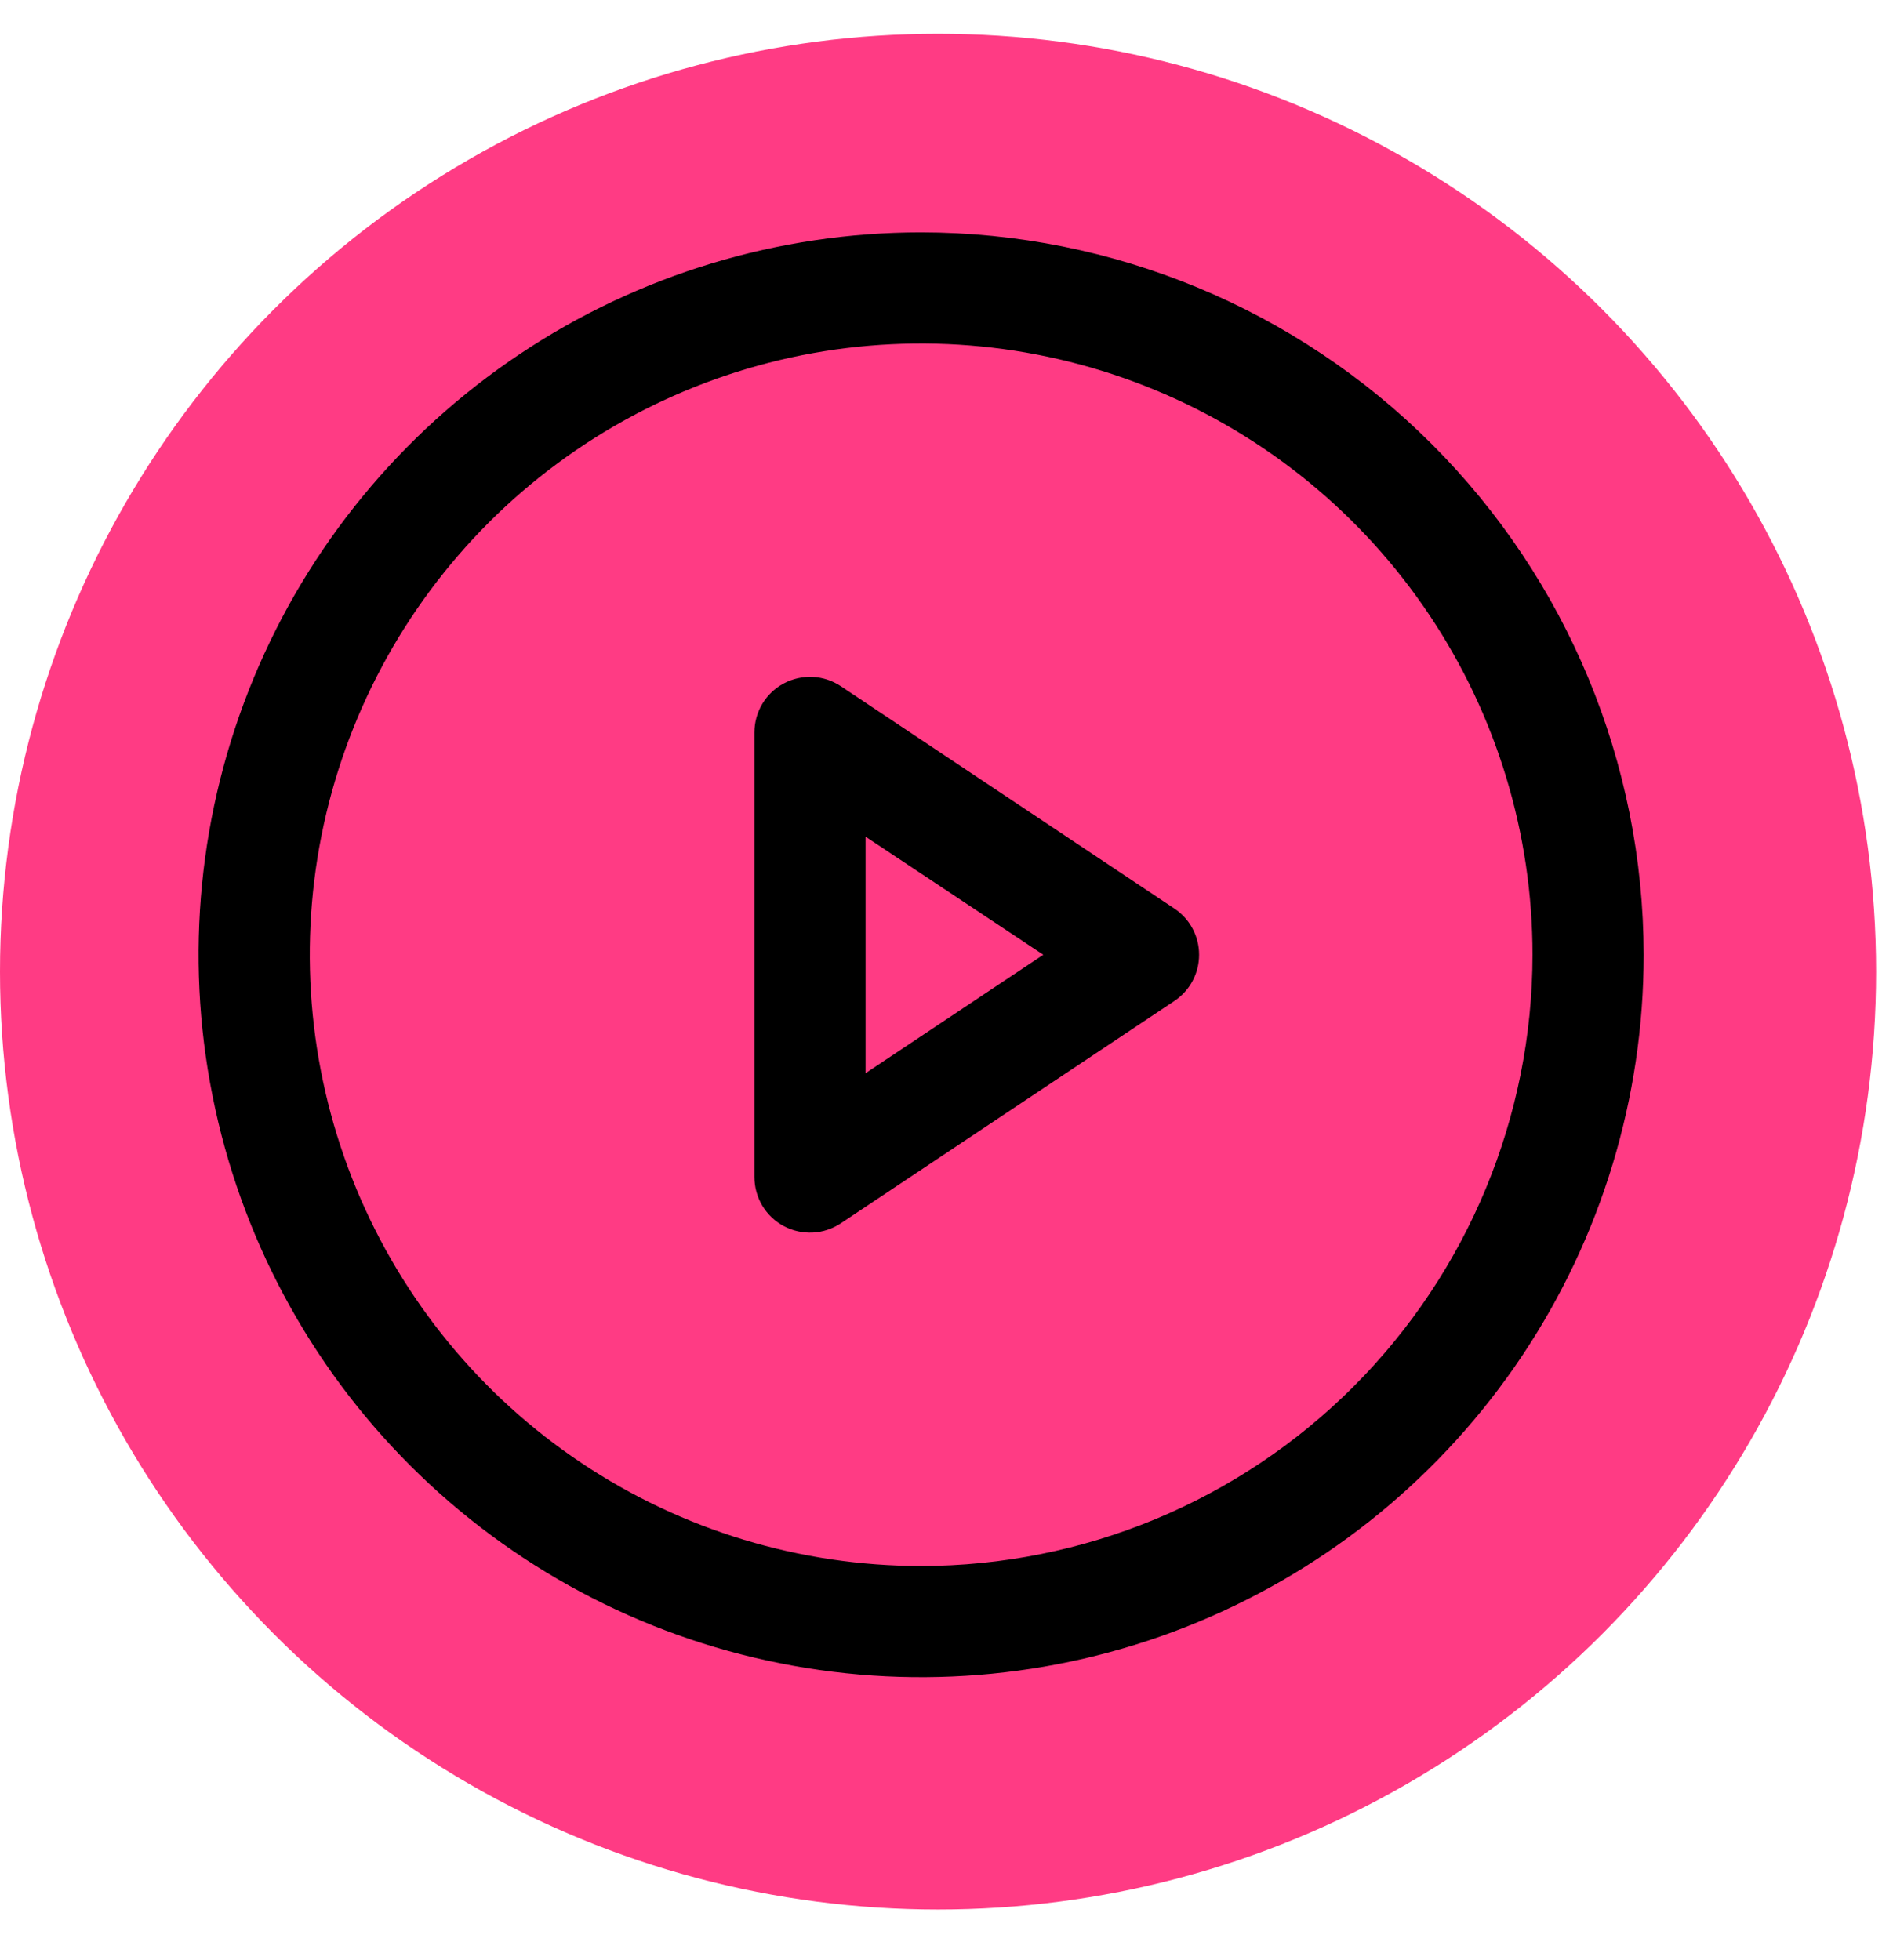 <svg width="28" height="29" viewBox="0 0 28 29" fill="none" xmlns="http://www.w3.org/2000/svg">
<g clip-path="url(#clip0_2687_16421)">
<circle cx="13.875" cy="14.375" r="13.875" fill="#FF3B84"/>
<path d="M13.625 3.438C11.511 3.438 9.445 4.064 7.687 5.239C5.93 6.413 4.56 8.082 3.751 10.035C2.942 11.988 2.73 14.137 3.143 16.21C3.555 18.283 4.573 20.188 6.068 21.682C7.562 23.177 9.467 24.195 11.54 24.607C13.613 25.02 15.762 24.808 17.715 23.999C19.668 23.19 21.337 21.82 22.511 20.063C23.686 18.305 24.312 16.239 24.312 14.125C24.309 11.291 23.183 8.575 21.179 6.571C19.175 4.567 16.459 3.44 13.625 3.438ZM13.625 23.168C11.836 23.168 10.088 22.638 8.601 21.644C7.114 20.651 5.955 19.238 5.27 17.586C4.586 15.933 4.407 14.115 4.755 12.361C5.104 10.607 5.966 8.995 7.23 7.73C8.495 6.466 10.107 5.604 11.861 5.255C13.615 4.907 15.433 5.086 17.086 5.77C18.738 6.455 20.151 7.614 21.144 9.101C22.138 10.588 22.668 12.336 22.668 14.125C22.666 16.523 21.712 18.821 20.017 20.517C18.321 22.212 16.023 23.166 13.625 23.168ZM17.37 13.441L12.437 10.152C12.313 10.069 12.169 10.022 12.021 10.015C11.872 10.008 11.724 10.041 11.593 10.111C11.461 10.181 11.352 10.286 11.275 10.414C11.199 10.542 11.159 10.688 11.159 10.836V17.413C11.159 17.562 11.199 17.708 11.275 17.836C11.352 17.964 11.461 18.069 11.593 18.139C11.724 18.209 11.872 18.242 12.021 18.235C12.169 18.228 12.313 18.18 12.437 18.098L17.37 14.809C17.483 14.734 17.575 14.633 17.639 14.513C17.703 14.394 17.736 14.261 17.736 14.125C17.736 13.989 17.703 13.856 17.639 13.737C17.575 13.617 17.483 13.516 17.37 13.441ZM12.803 15.877V12.378L15.432 14.125L12.803 15.877Z" fill="black"/>
</g>
<defs>
<clipPath id="clip0_2687_16421">
<rect width="27.75" height="27.75" fill="white" transform="translate(0 0.5)"/>
</clipPath>
</defs>
</svg>

